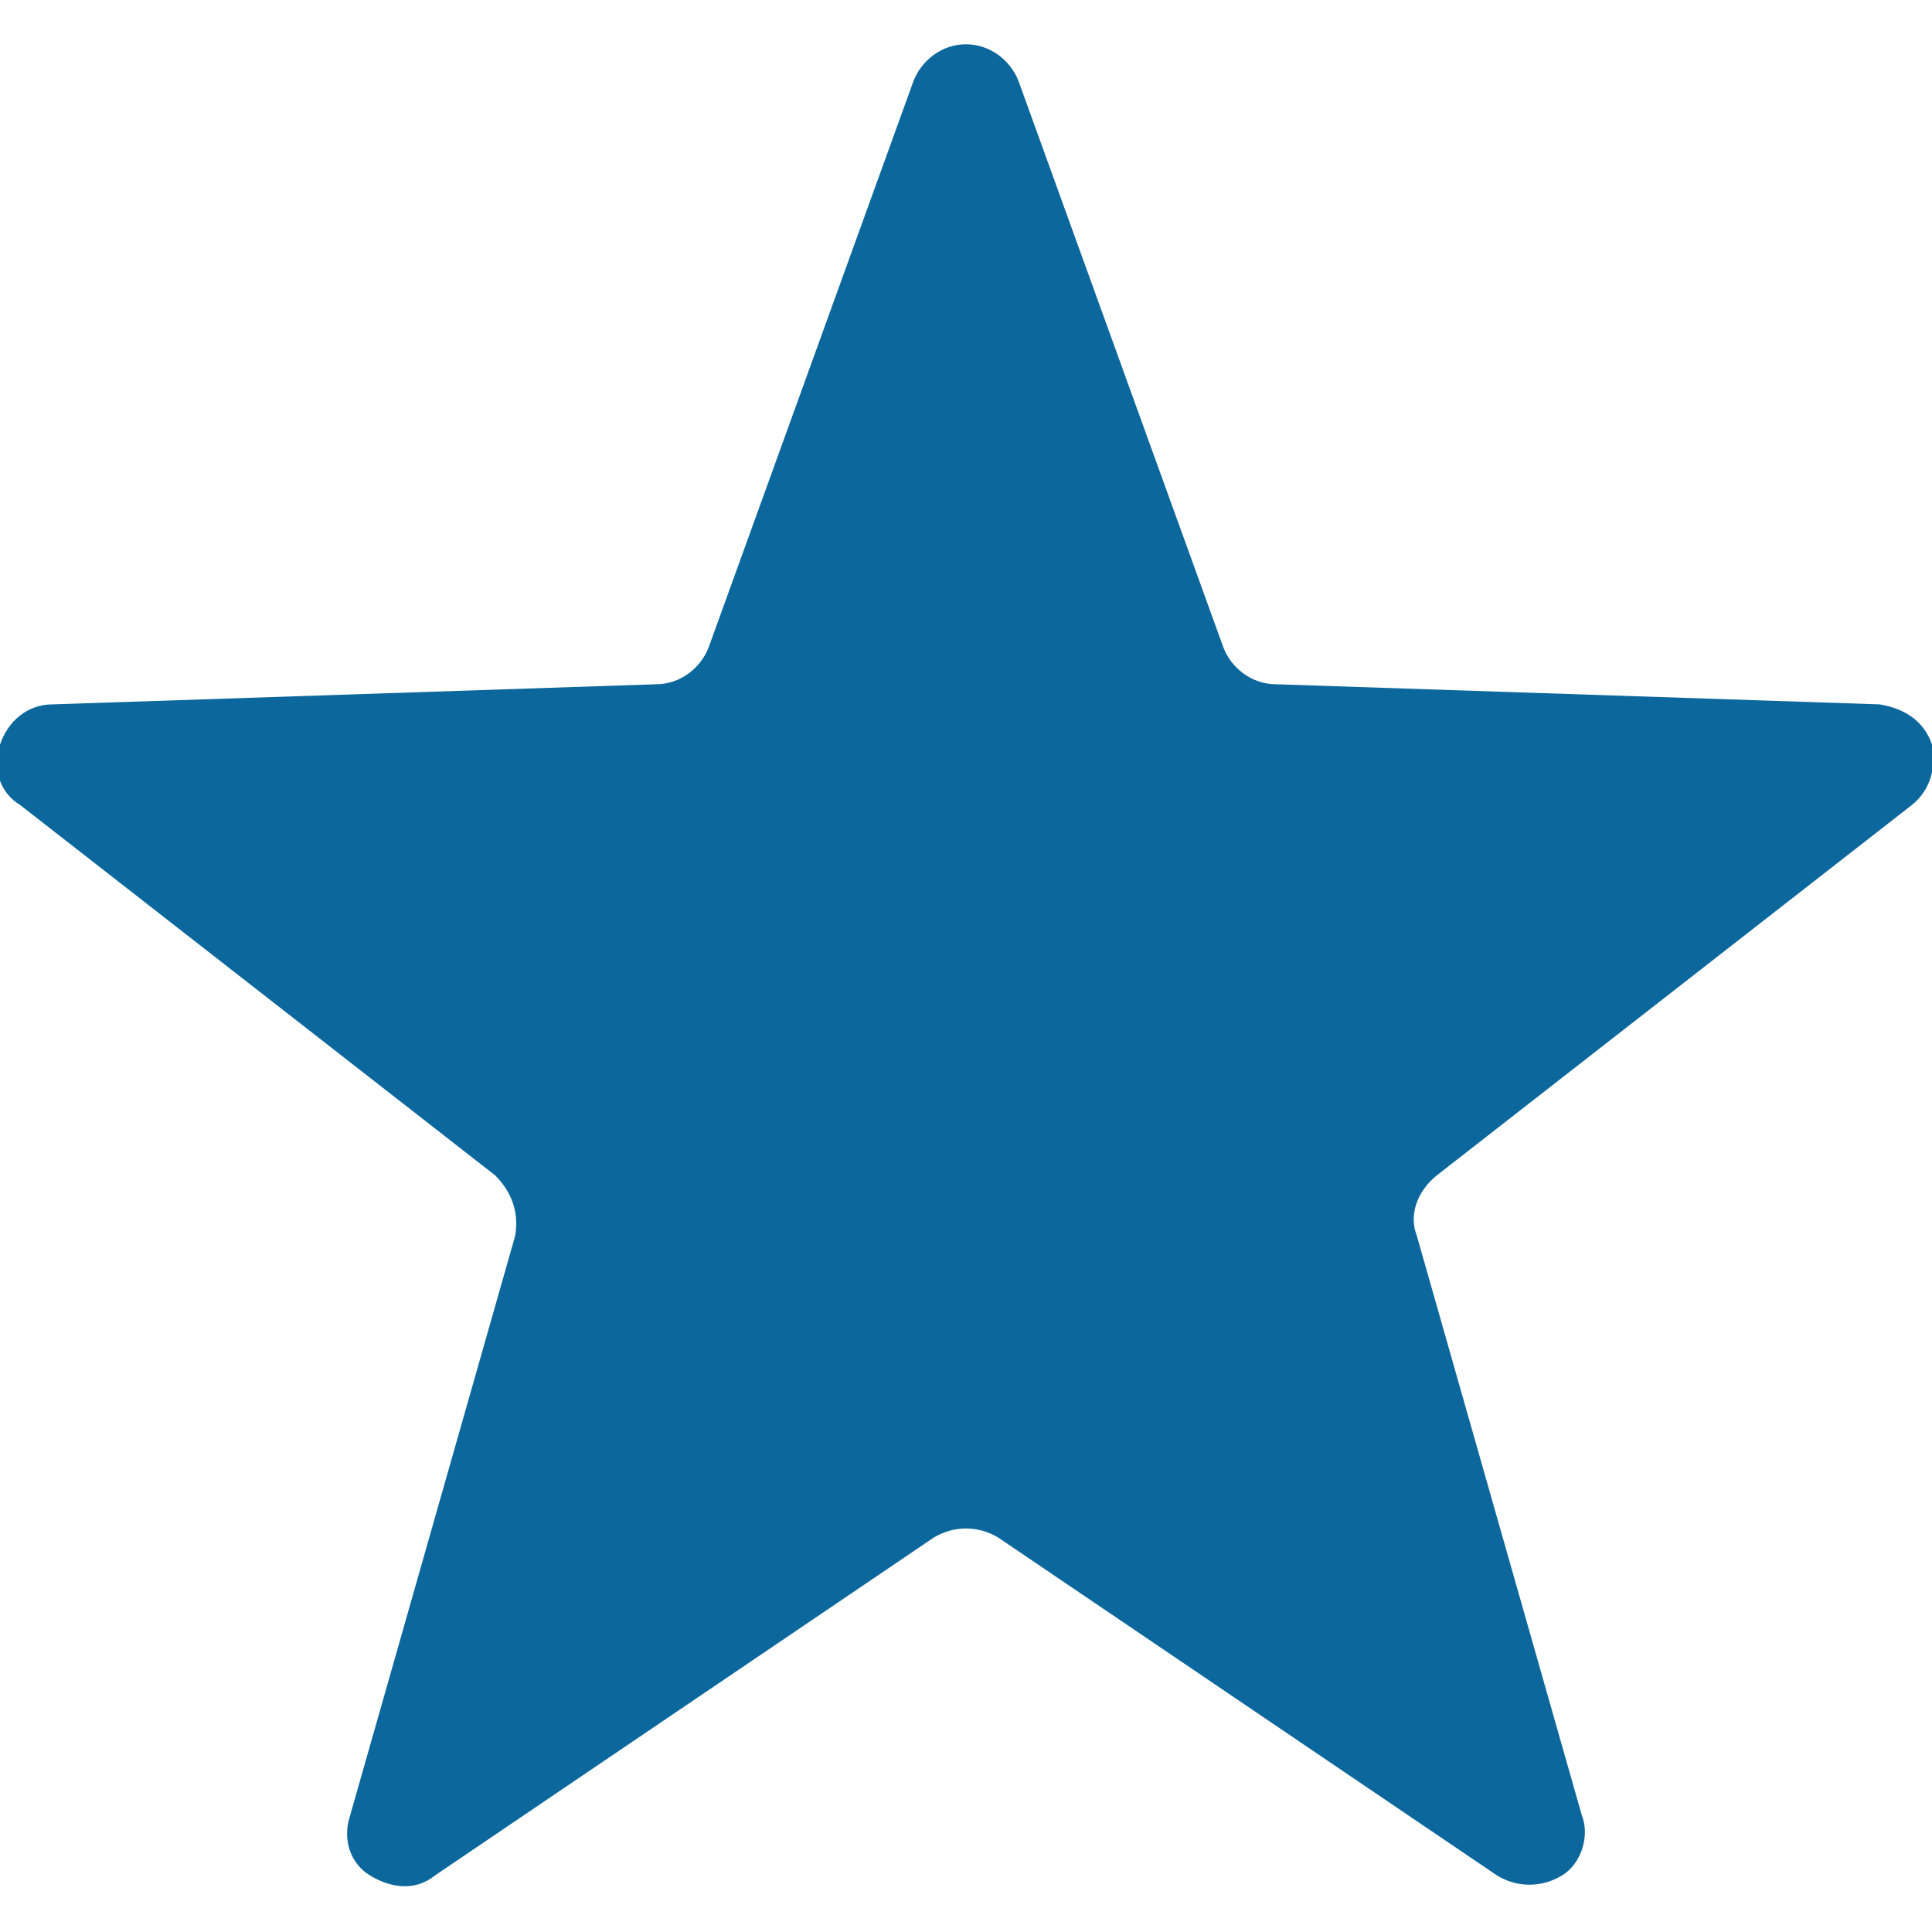 <?xml version="1.0" encoding="utf-8"?>
<!-- Generator: Adobe Illustrator 22.1.0, SVG Export Plug-In . SVG Version: 6.00 Build 0)  -->
<svg version="1.1" id="Capa_1" xmlns="http://www.w3.org/2000/svg" xmlns:xlink="http://www.w3.org/1999/xlink" x="0px" y="0px"
	 viewBox="0 0 48 48" style="enable-background:new 0 0 48 48;" xml:space="preserve">
<style type="text/css">
	.st0{fill:#0C689C;}
</style>
<g>
	<path class="st0" d="M9.2,46.6c0.5,0.3,1.1,0.4,1.6,0l12.4-8.4c0.5-0.3,1.1-0.3,1.6,0l12.4,8.4c0.5,0.3,1.1,0.3,1.6,0
		s0.7-1,0.5-1.5l-4.1-14.4c-0.2-0.5,0-1.1,0.5-1.5L47.5,20c0.5-0.4,0.6-1,0.5-1.5c-0.2-0.6-0.7-0.9-1.3-1l-15-0.5
		c-0.6,0-1.1-0.4-1.3-0.9L25.3,2c-0.2-0.5-0.7-0.9-1.3-0.9l0,0c-0.6,0-1.1,0.4-1.3,0.9l-5.1,14.1c-0.2,0.5-0.7,0.9-1.3,0.9l-15,0.5
		c-0.6,0-1.1,0.4-1.3,1s0,1.2,0.5,1.5l11.8,9.2c0.4,0.4,0.6,0.9,0.5,1.5L8.7,45.1C8.5,45.7,8.7,46.3,9.2,46.6z"/>
</g>
</svg>
